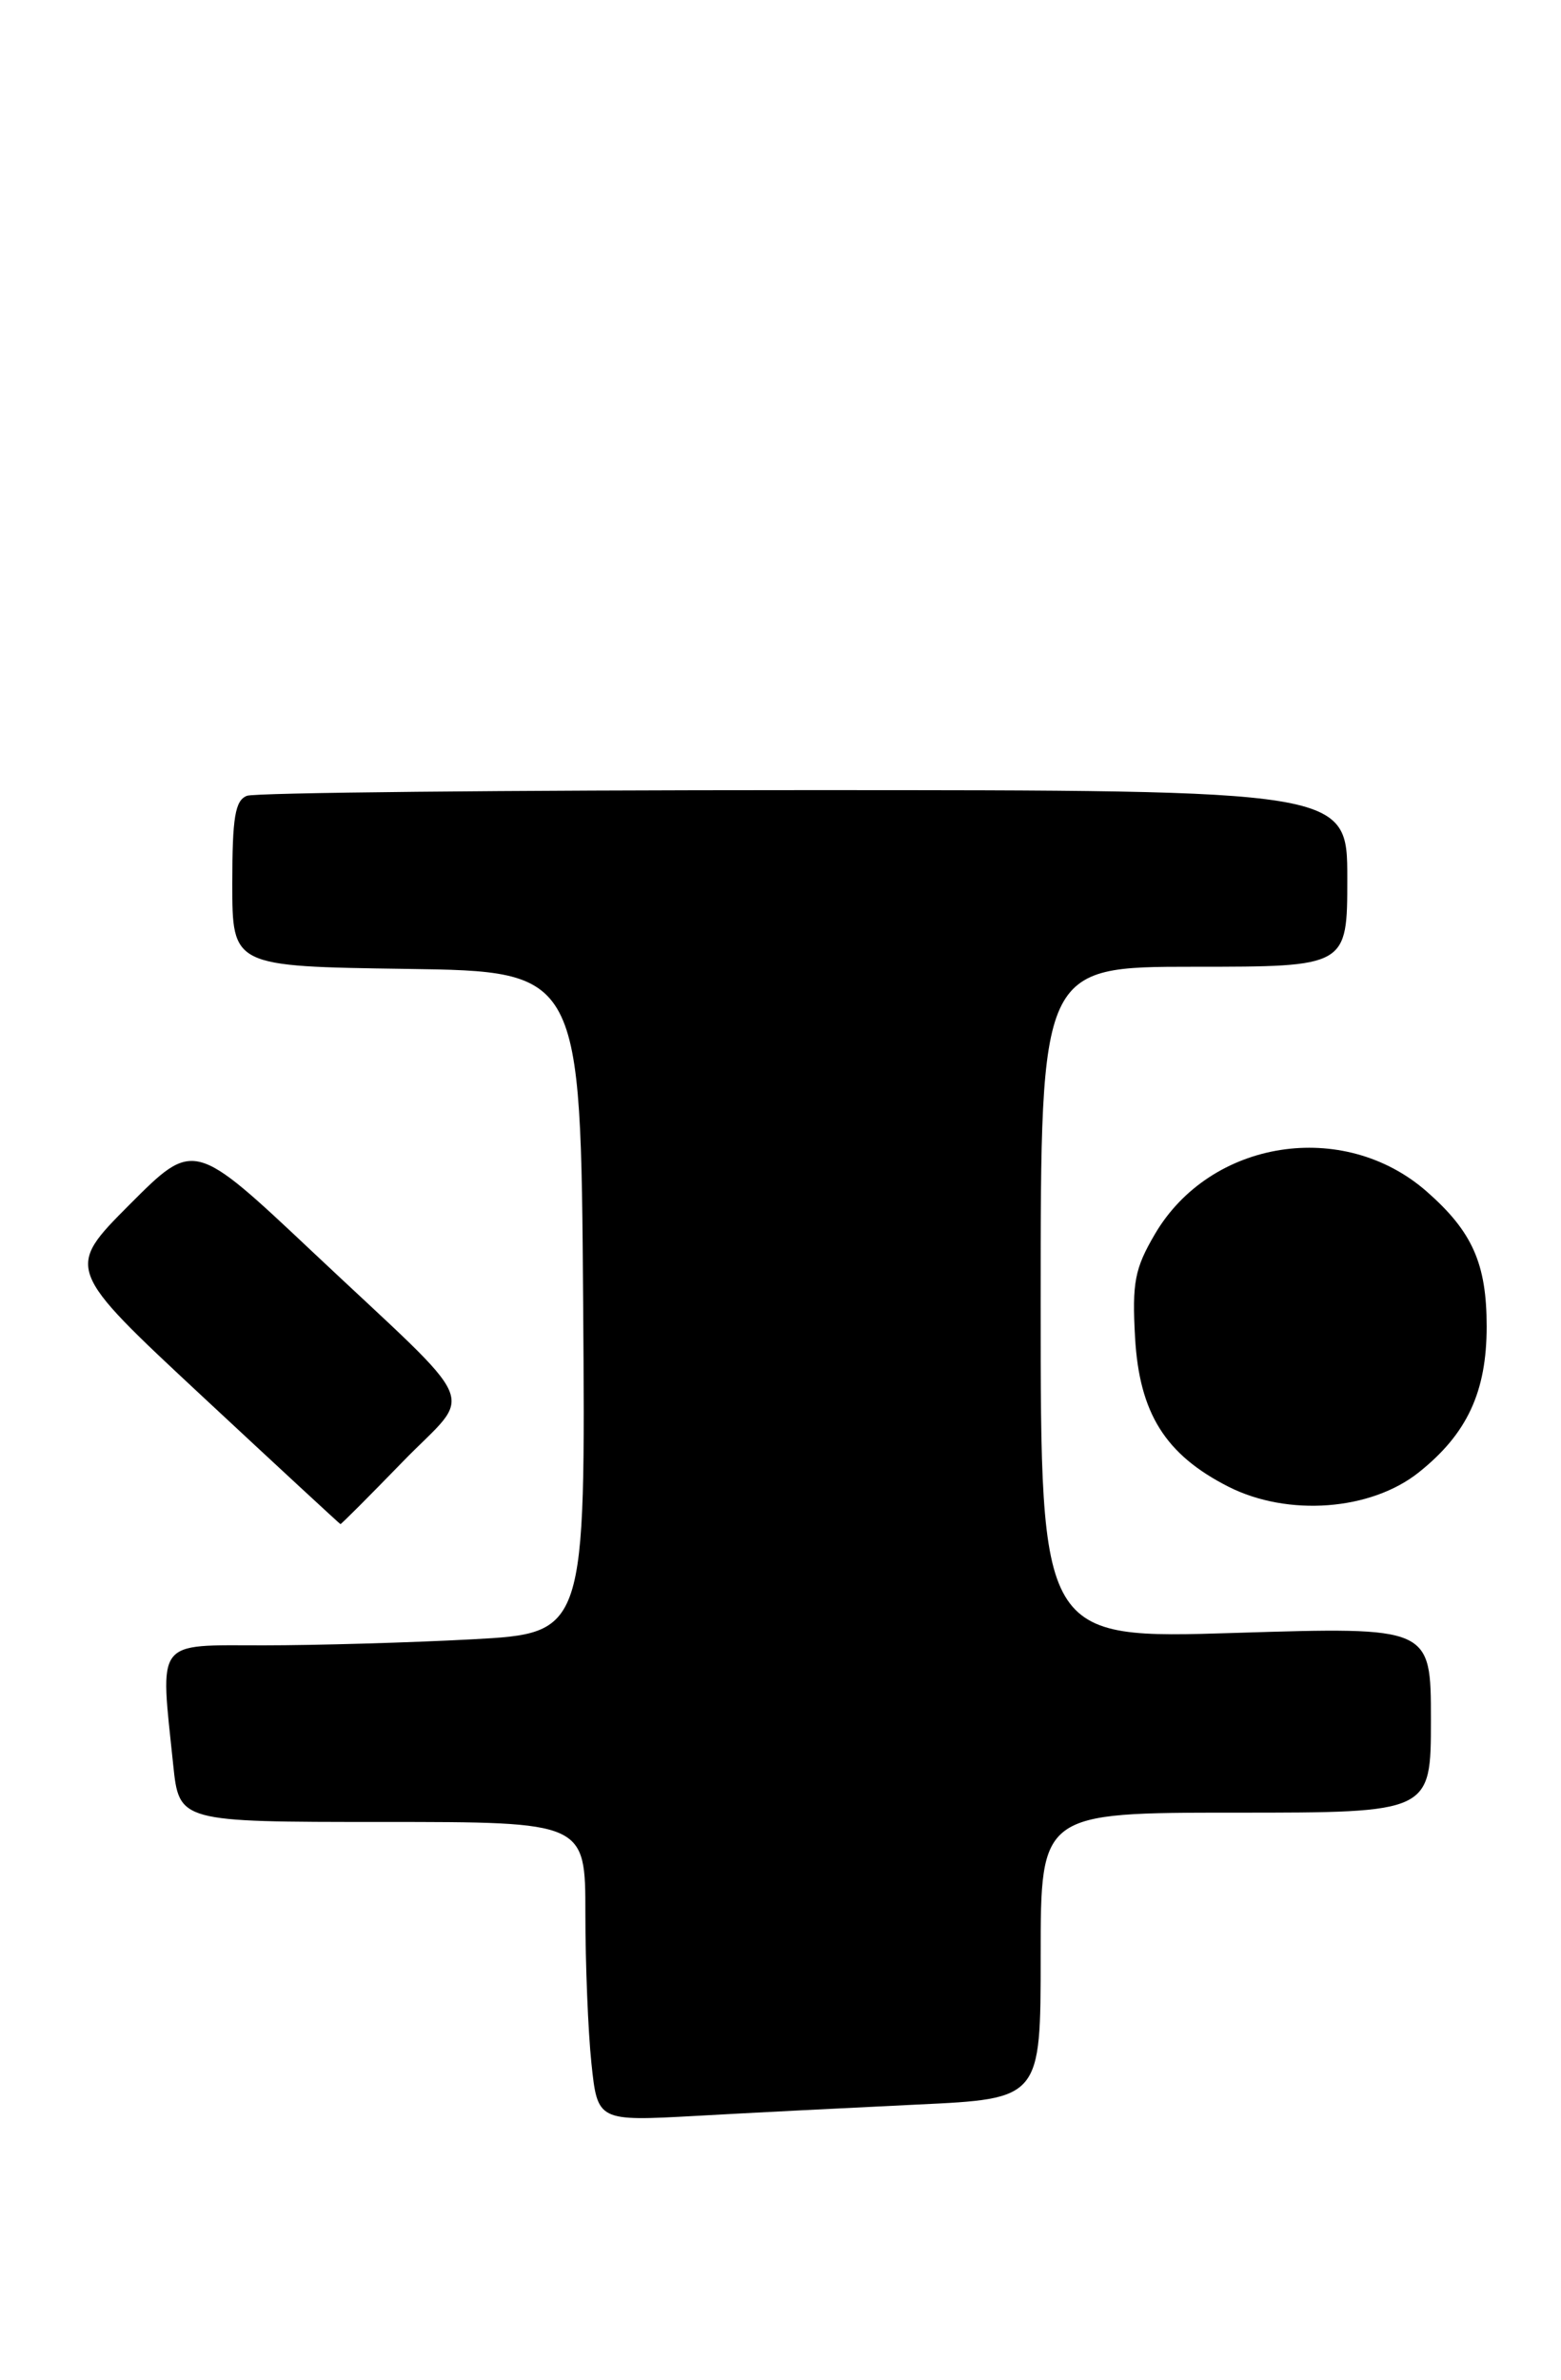 <?xml version="1.0" encoding="UTF-8" standalone="no"?>
<!DOCTYPE svg PUBLIC "-//W3C//DTD SVG 1.1//EN" "http://www.w3.org/Graphics/SVG/1.1/DTD/svg11.dtd" >
<svg xmlns="http://www.w3.org/2000/svg" xmlns:xlink="http://www.w3.org/1999/xlink" version="1.1" viewBox="0 0 168 256">
 <g >
 <path fill="currentColor"
d=" M 98.75 226.40 C 112.00 225.78 112.00 225.78 112.00 210.39 C 112.00 195.00 112.00 195.00 133.00 195.00 C 154.00 195.00 154.00 195.00 154.00 185.01 C 154.00 175.01 154.00 175.01 133.00 175.66 C 112.00 176.32 112.00 176.32 112.00 140.16 C 112.00 104.00 112.00 104.00 128.50 104.00 C 145.00 104.00 145.00 104.00 145.00 94.50 C 145.00 85.00 145.00 85.00 86.58 85.00 C 54.45 85.00 27.45 85.27 26.58 85.61 C 25.30 86.10 25.00 87.92 25.00 95.08 C 25.00 103.96 25.00 103.96 43.75 104.23 C 62.50 104.50 62.50 104.50 62.76 140.10 C 63.02 175.69 63.02 175.69 50.86 176.35 C 44.16 176.71 34.03 177.00 28.34 177.00 C 16.62 177.00 17.22 176.21 18.64 189.85 C 19.28 196.00 19.28 196.00 41.14 196.00 C 63.00 196.00 63.00 196.00 63.00 205.85 C 63.00 211.27 63.29 218.52 63.65 221.95 C 64.31 228.20 64.31 228.20 74.90 227.62 C 80.73 227.29 91.46 226.75 98.75 226.40 Z  M 43.33 157.26 C 51.01 149.35 52.21 152.15 33.68 134.71 C 20.87 122.65 20.87 122.65 13.96 129.57 C 7.05 136.50 7.05 136.50 21.77 150.21 C 29.87 157.75 36.56 163.94 36.64 163.96 C 36.72 163.98 39.73 160.97 43.33 157.26 Z  M 152.71 158.38 C 157.90 154.24 160.00 149.73 160.00 142.70 C 160.00 135.95 158.47 132.50 153.56 128.19 C 144.61 120.33 130.26 122.58 124.29 132.77 C 122.12 136.47 121.83 137.98 122.16 143.89 C 122.62 152.02 125.41 156.48 132.20 159.93 C 138.61 163.18 147.55 162.51 152.71 158.38 Z "/>
</g>
</svg>
